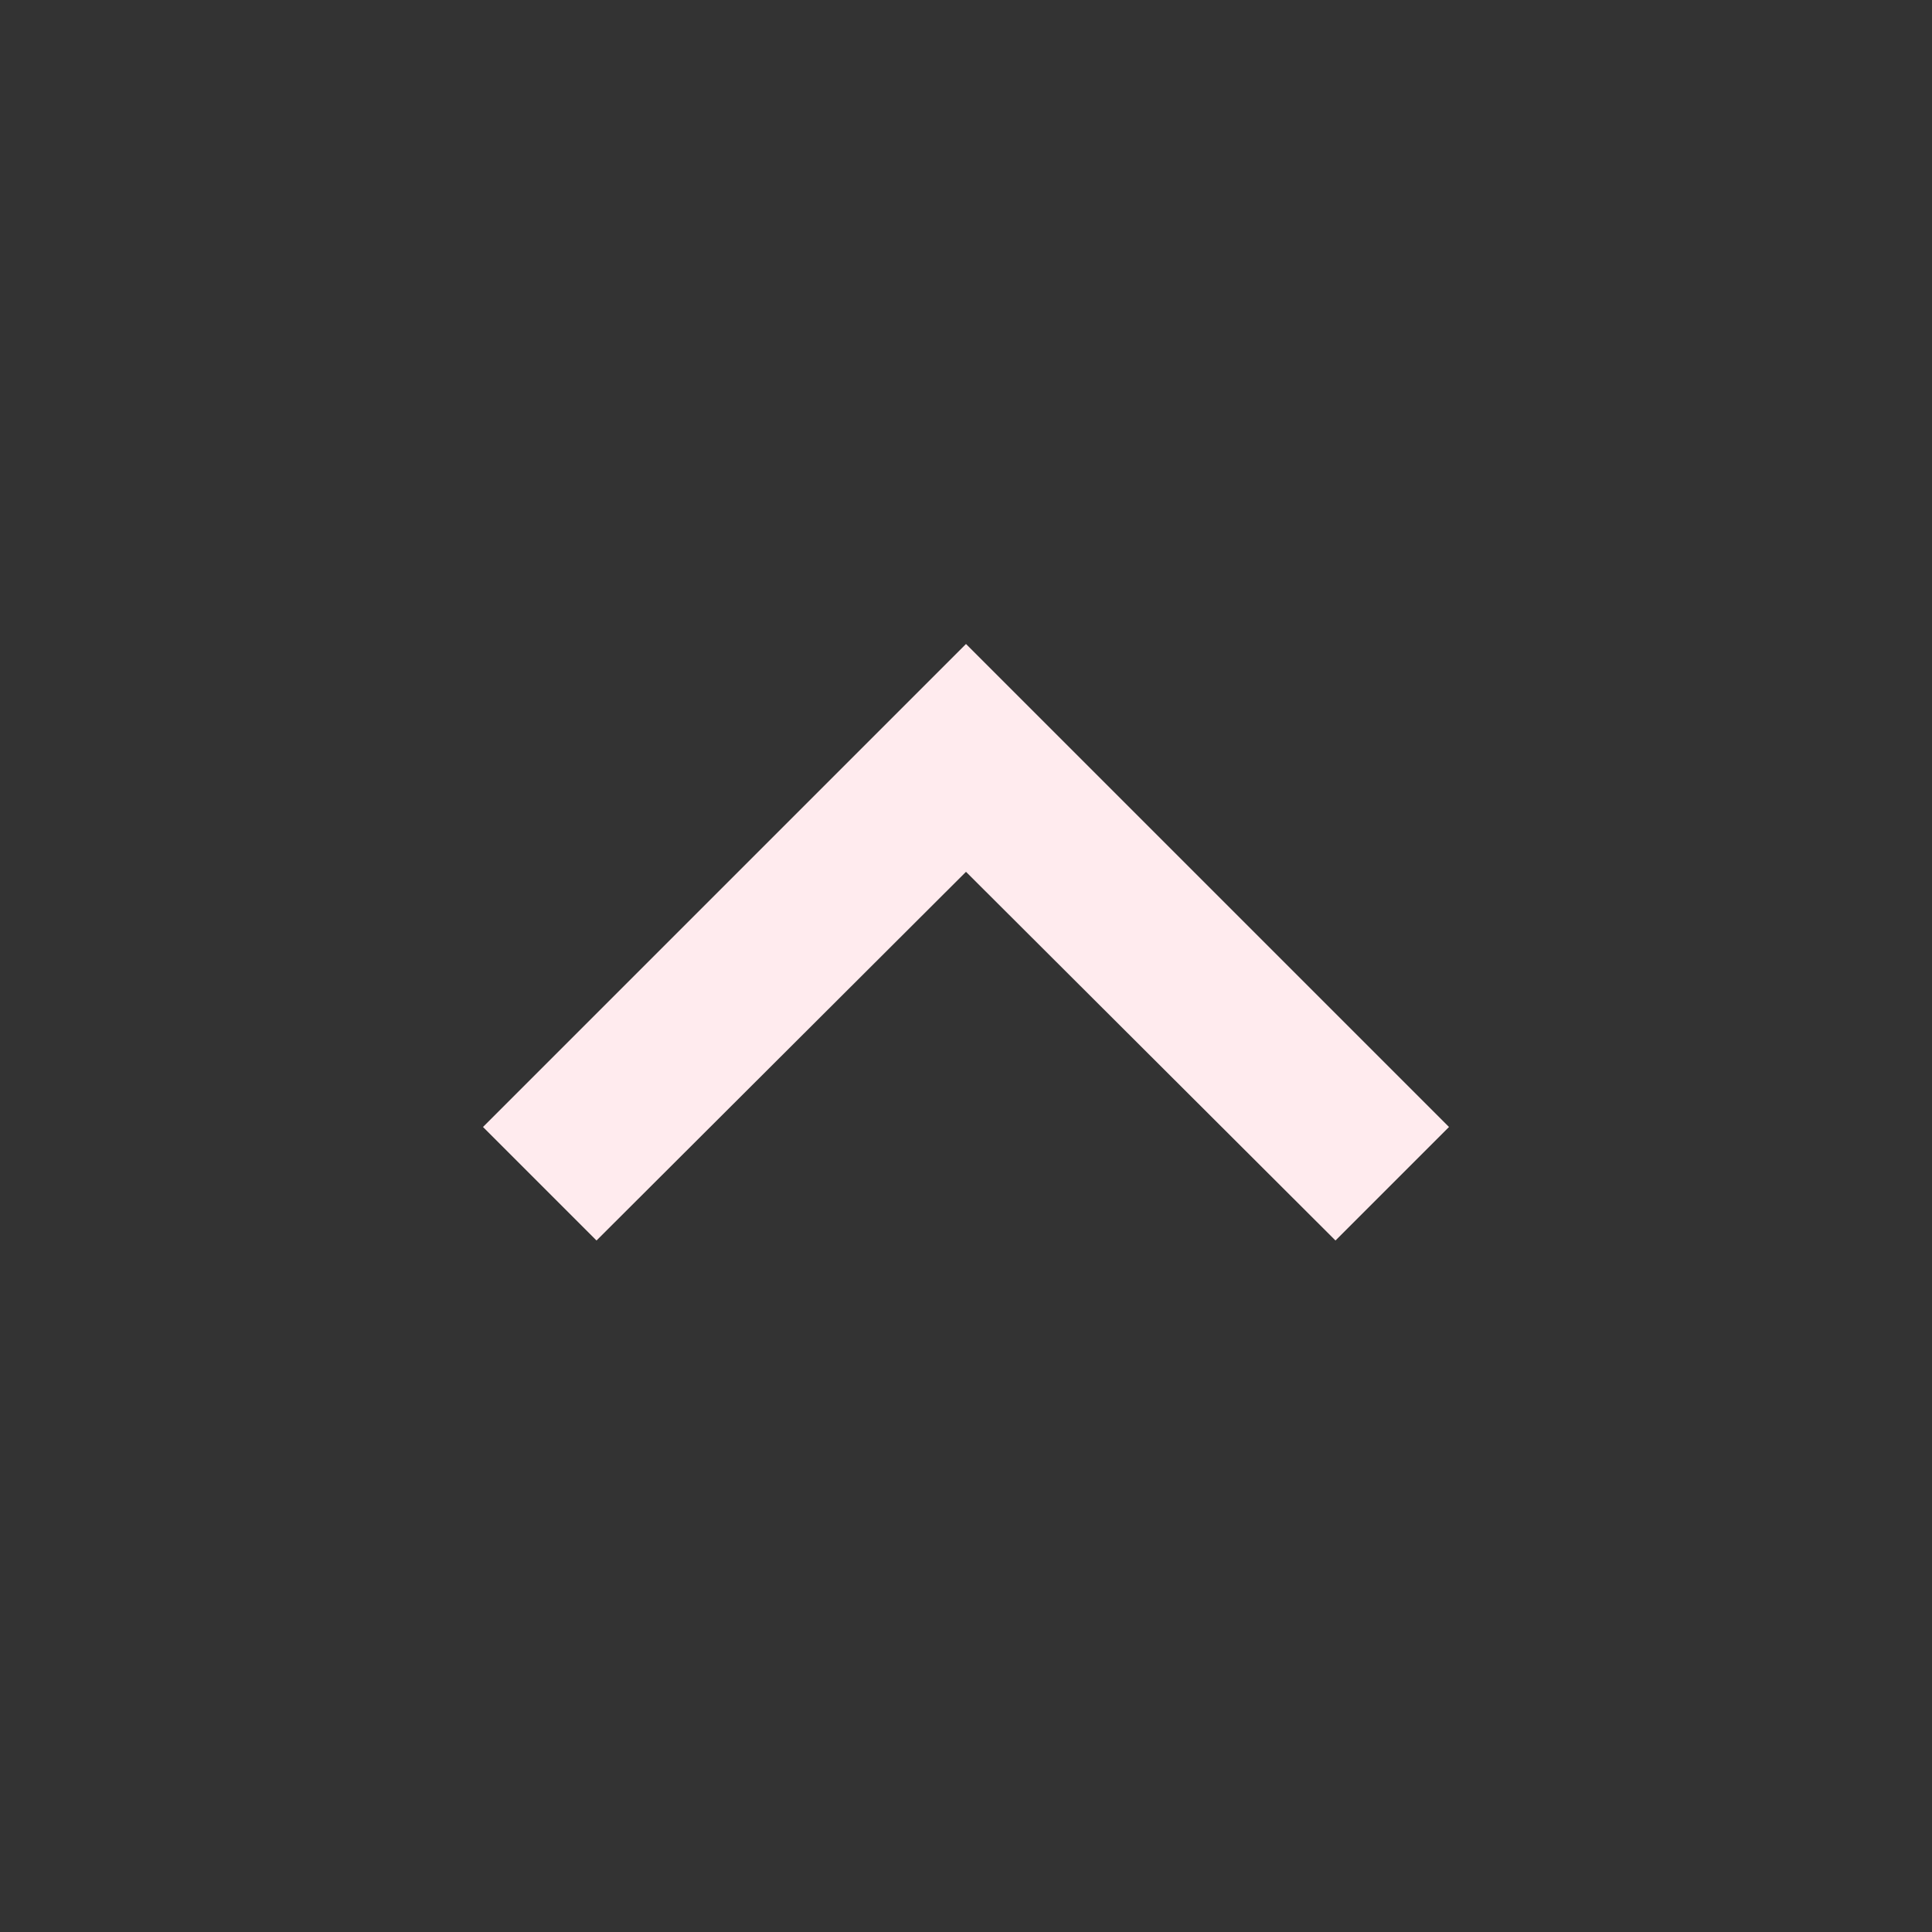 <svg xmlns="http://www.w3.org/2000/svg" width="24" height="24" viewBox="0 0 24 24"><rect x="0" y="0" width="24" height="24" fill="#333333" stroke="none"/><path fill="#ffebee" d="M12 8l-6 6 1.41 1.41L12 10.83l4.59 4.58L18 14z"/></svg>